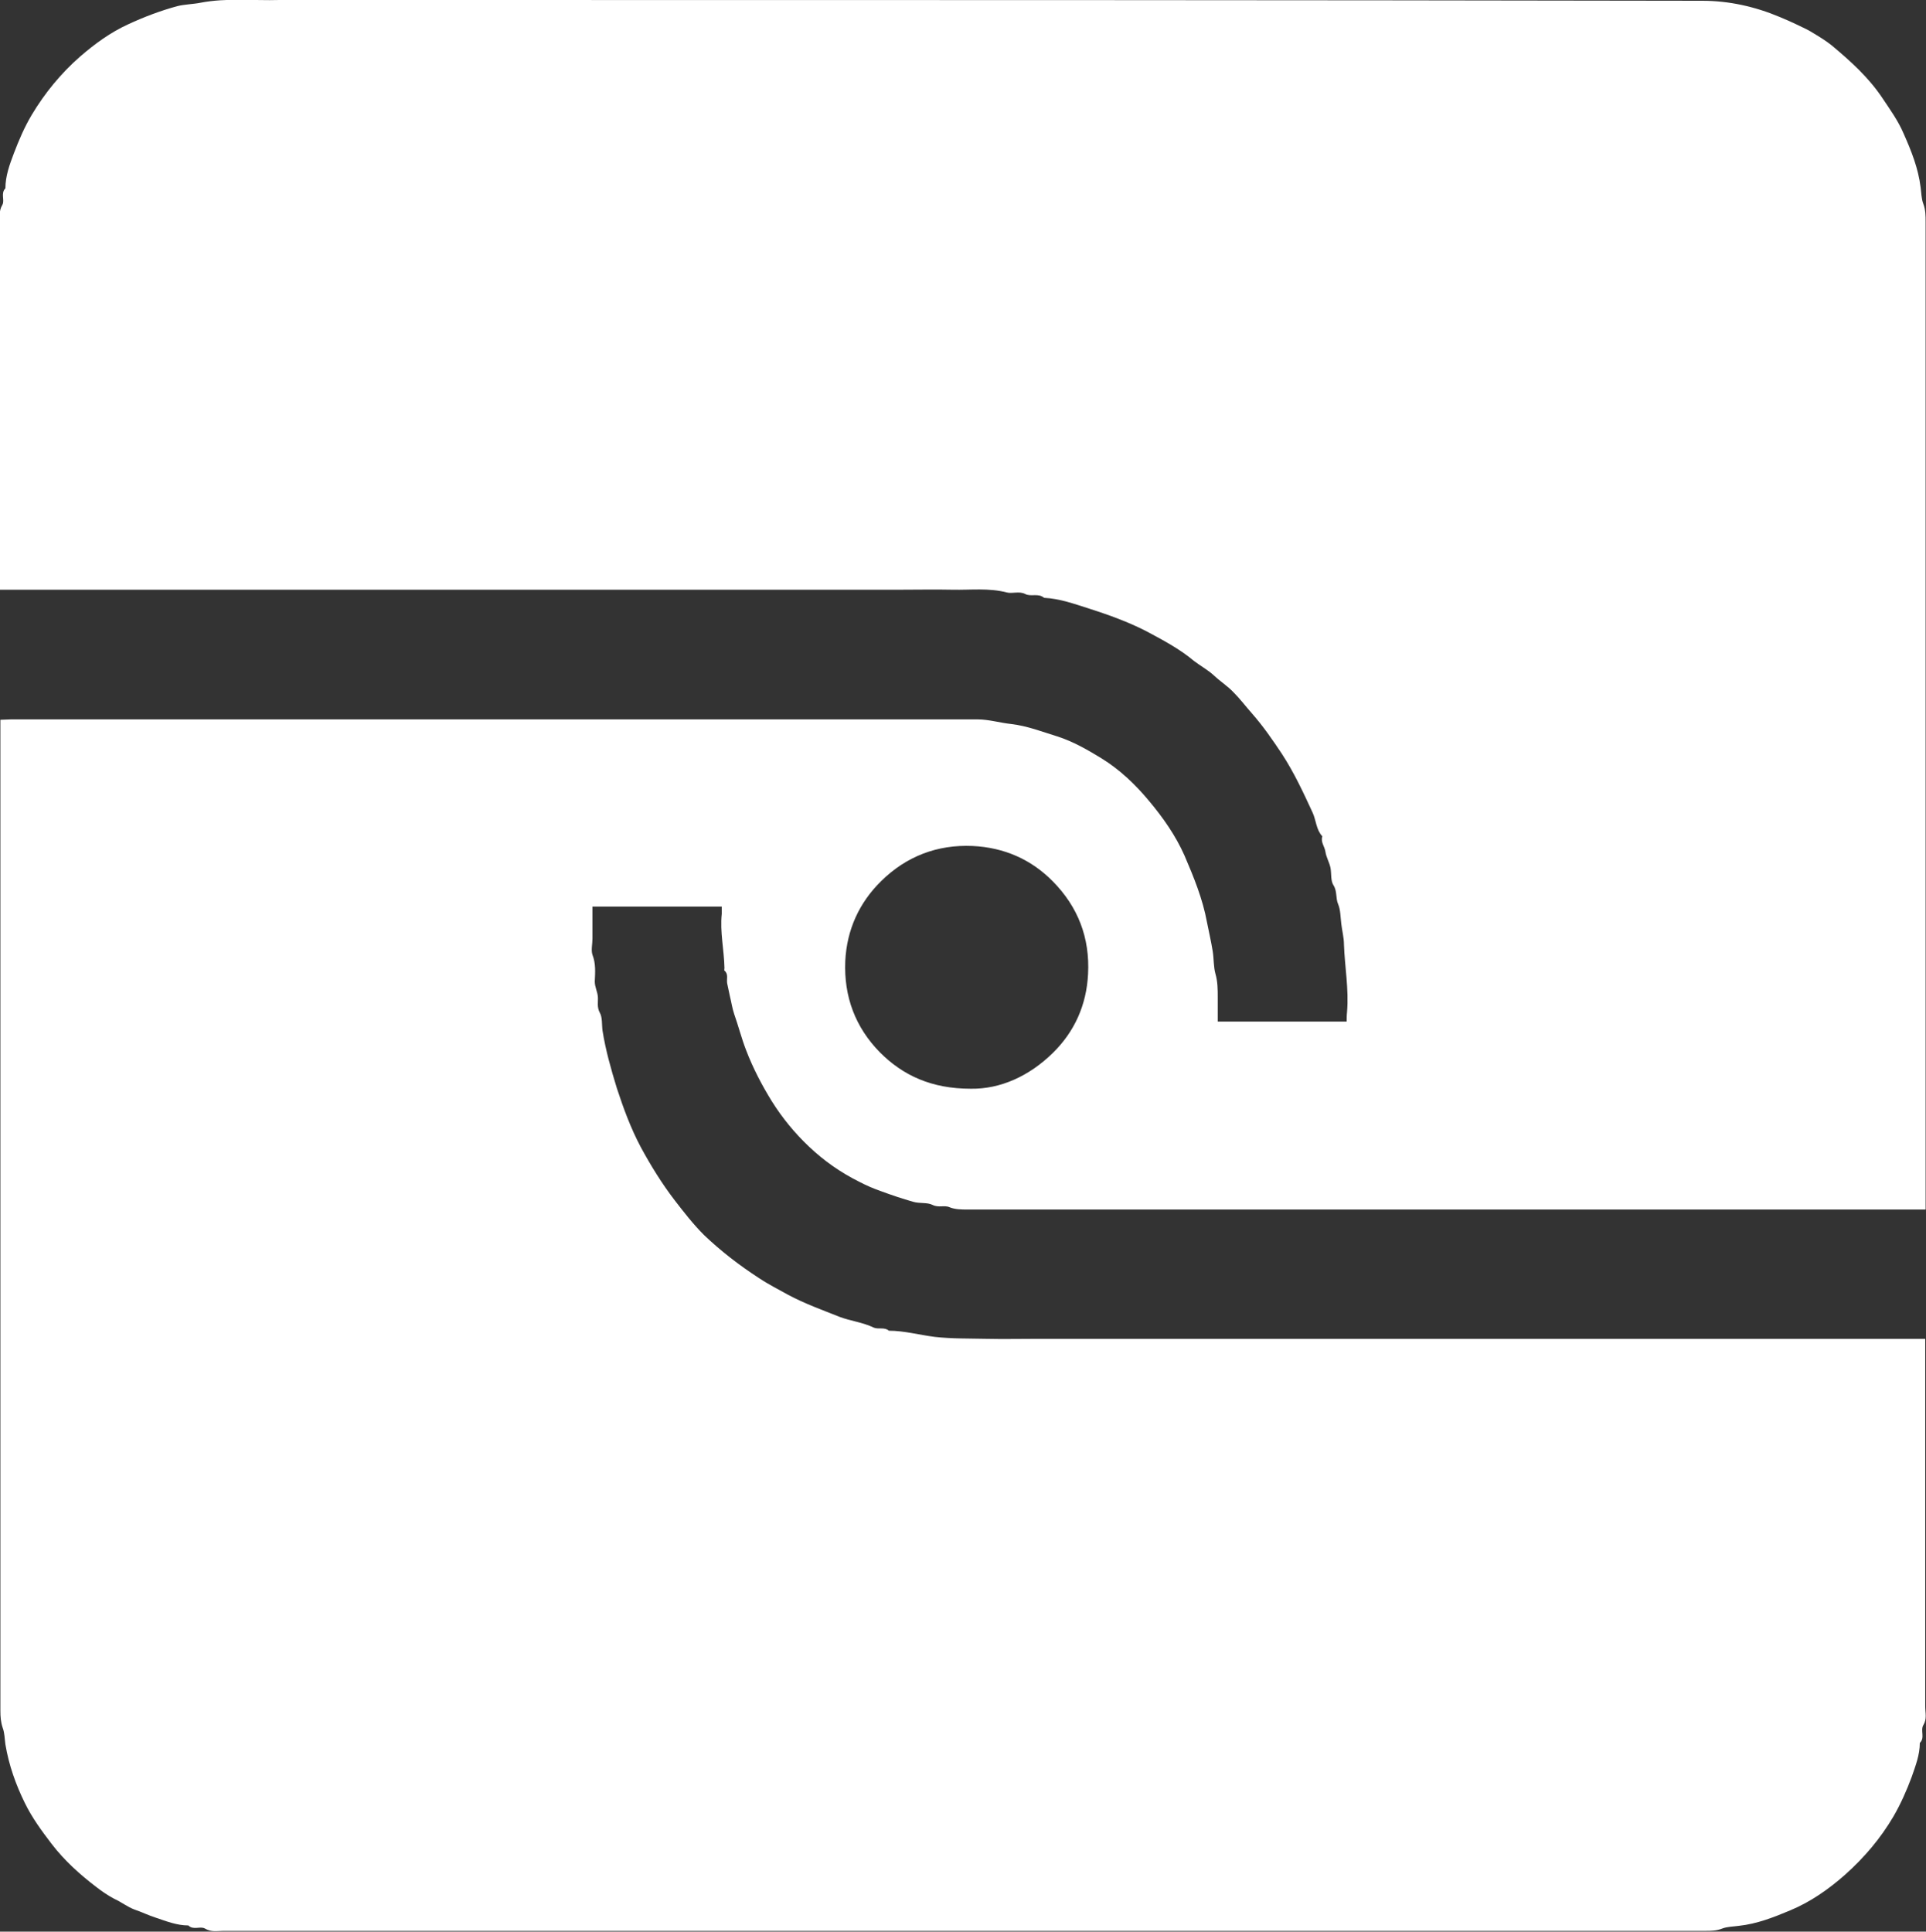 <?xml version="1.0" encoding="UTF-8"?>
<svg id="Layer_2" data-name="Layer 2" xmlns="http://www.w3.org/2000/svg" viewBox="0 0 49.9 50.05">
  <rect x="0" y="0" width="49.9" height="50.05" fill="#333333" stroke="none"/>
  <defs>
    <style>
      .cls-1 {
        fill: #fff;
      }
    </style>
  </defs>
  <g id="Layer_1-2" data-name="Layer 1">
    <path class="cls-1" d="m49.89,31.34h-.38c-8.15,0-16.3,0-24.44,0-.16,0-.32,0-.47-.06-.13-.06-.28.02-.44-.06-.14-.07-.33-.03-.5-.08-.28-.08-.55-.17-.82-.27-.2-.07-.39-.15-.58-.25-.48-.24-.91-.54-1.3-.91-.37-.35-.69-.74-.96-1.17-.26-.42-.49-.86-.67-1.33-.12-.31-.2-.63-.31-.94-.05-.15-.07-.3-.11-.46-.02-.11-.05-.22-.07-.33-.02-.11.04-.24-.07-.33-.01,0,0-.05,0-.07-.01-.47-.12-.93-.07-1.4,0-.06,0-.12,0-.19h-3.35c0,.12,0,.26,0,.4,0,.14,0,.29,0,.43s-.04.3,0,.42c.09.23.07.46.06.69,0,.15.07.26.08.4.01.13-.03.26.05.41.07.12.05.31.07.46.08.51.22,1,.37,1.49.17.52.36,1.04.62,1.53.26.48.55.95.88,1.38.24.31.48.62.76.9.44.42.92.79,1.43,1.12.24.16.5.29.75.43.43.23.88.39,1.33.57.29.11.6.14.89.28.12.05.28-.02.39.08.4,0,.79.11,1.19.16.45.05.89.04,1.33.05.45.01.9,0,1.36,0h22.97v.36c0,3.06,0,6.11,0,9.17,0,.16.05.32-.05.48-.08.14.05.33-.09.46,0,.31-.11.59-.21.88-.13.35-.28.69-.47,1.02-.34.58-.76,1.07-1.25,1.51-.43.38-.9.71-1.43.93-.43.18-.86.35-1.33.4-.14.02-.3.02-.43.07-.15.06-.29.06-.44.06-.15,0-.31,0-.46,0-12.64,0-25.29,0-37.93,0-.16,0-.31.04-.48-.06-.12-.07-.3.05-.43-.08-.3,0-.57-.11-.84-.2-.19-.06-.37-.15-.55-.21-.19-.07-.35-.2-.53-.28-.17-.09-.33-.2-.47-.31-.42-.32-.82-.68-1.15-1.11-.26-.34-.51-.68-.7-1.07-.23-.47-.41-.97-.5-1.51-.02-.14-.02-.3-.07-.43-.05-.15-.06-.29-.06-.44,0-.15,0-.31,0-.46v-25.22c.09,0,.18-.01.27-.01,8.35,0,16.7,0,25.05,0,.29,0,.58.09.87.12.42.05.8.2,1.19.32.41.13.79.35,1.15.57.47.29.87.67,1.22,1.09.37.44.7.91.93,1.43.24.56.47,1.12.58,1.72.05.25.11.51.15.76.03.19.02.4.07.58.06.21.06.41.06.62,0,.2,0,.4,0,.62h3.34c0-.07,0-.16.01-.25.05-.59-.06-1.17-.08-1.75,0-.18-.05-.36-.07-.54-.02-.17-.02-.36-.08-.5-.07-.16-.02-.33-.12-.49-.08-.12-.05-.31-.08-.46-.03-.14-.11-.27-.13-.41-.02-.14-.13-.25-.08-.4-.16-.17-.16-.41-.25-.61-.24-.52-.48-1.04-.8-1.53-.24-.36-.48-.71-.77-1.04-.16-.18-.31-.38-.48-.55-.15-.16-.34-.28-.5-.43-.16-.15-.35-.25-.52-.38-.38-.32-.82-.55-1.25-.78-.47-.24-.97-.42-1.47-.58-.38-.12-.76-.26-1.17-.28-.15-.13-.34-.02-.49-.1-.16-.08-.33,0-.48-.04-.46-.12-.93-.06-1.4-.07-.46-.01-.93,0-1.39,0H0v-.36C0,11.88,0,8.84,0,5.79c0-.16-.04-.31.06-.48.07-.12-.05-.3.08-.43,0-.32.11-.62.22-.91.13-.34.27-.67.46-.99.34-.57.76-1.08,1.25-1.51.38-.33.79-.63,1.25-.84.41-.19.83-.35,1.27-.47.2-.05.41-.05.61-.09.68-.13,1.36-.05,2.04-.07.68-.01,1.36,0,2.03,0h2.07C22.27,0,33.19,0,44.11.02c.68,0,1.36.15,2,.42.15.06.3.13.45.2.15.07.3.14.44.23.15.09.31.19.45.3.49.41.96.83,1.32,1.37.2.3.41.59.55.92.2.45.38.9.44,1.39.02.14.02.3.07.43.06.16.06.31.06.47,0,.15,0,.31,0,.46v25.13Zm-24.73-3.13c.75.01,1.5-.32,2.12-.93.56-.55.87-1.24.91-2.04.05-.94-.26-1.74-.91-2.4-.56-.57-1.26-.88-2.08-.92-.92-.04-1.72.27-2.37.91-.57.56-.89,1.26-.93,2.07-.04.92.26,1.72.9,2.37.6.6,1.34.94,2.35.94Z"/>
  </g>
</svg>